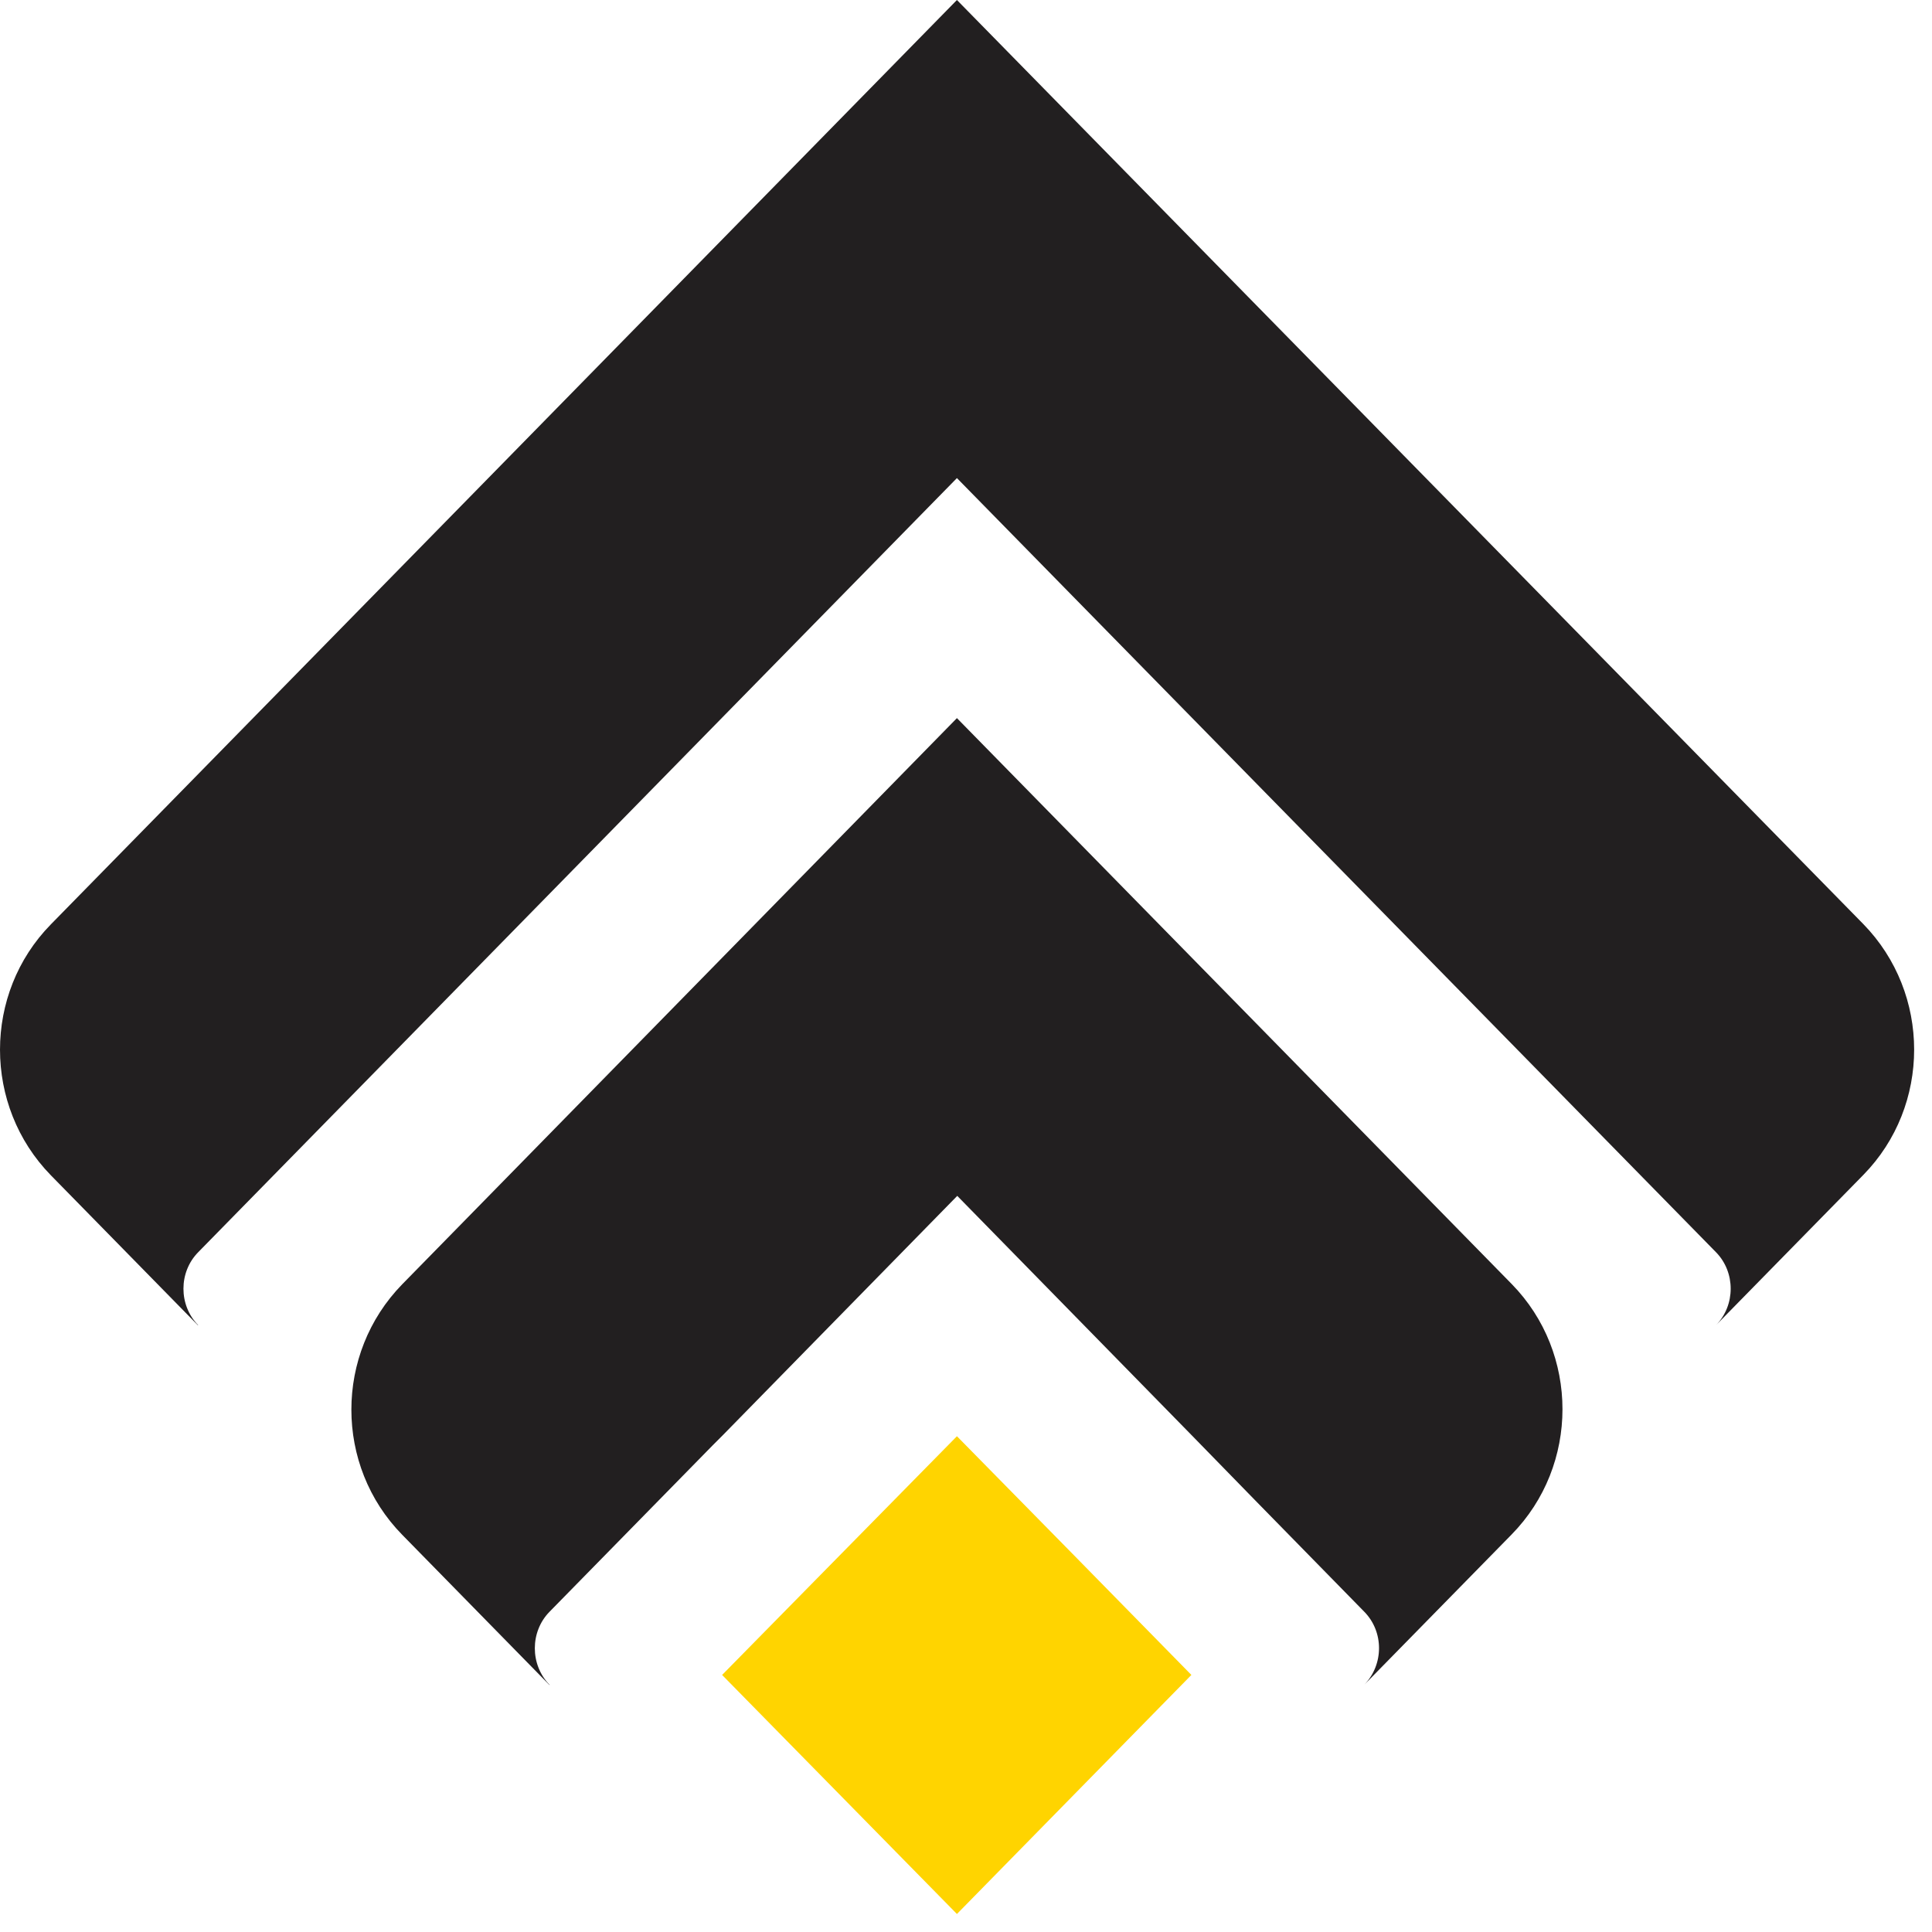 <svg width="59" height="59" viewBox="0 0 59 59" fill="none" xmlns="http://www.w3.org/2000/svg">
<path d="M16.782 51.45C16.183 50.84 16.183 49.83 16.782 49.22L21.762 44.14L22.062 43.84L29.233 36.52L36.392 43.83L38.343 45.83L41.663 49.22C42.263 49.83 42.263 50.83 41.663 51.45L46.163 46.86C48.233 44.75 48.233 41.32 46.163 39.21L29.223 21.93L14.723 36.73L12.283 39.22C10.213 41.34 10.213 44.76 12.283 46.87L16.782 51.46V51.45Z" fill="#221F20"/>
<path d="M6.053 40.47C5.452 39.86 5.452 38.85 6.053 38.24L29.223 14.6L52.403 38.24C53.002 38.85 53.002 39.86 52.403 40.47L56.903 35.88C58.972 33.77 58.972 30.34 56.903 28.22L29.223 0L1.552 28.23C-0.517 30.34 -0.517 33.77 1.552 35.89L6.042 40.47H6.053Z" fill="#221F20"/>
<path d="M29.223 58.45L22.052 51.15L25.642 47.5L29.223 43.86L32.792 47.49L36.383 51.15L29.223 58.45Z" fill="#FFD400"/>
</svg>
